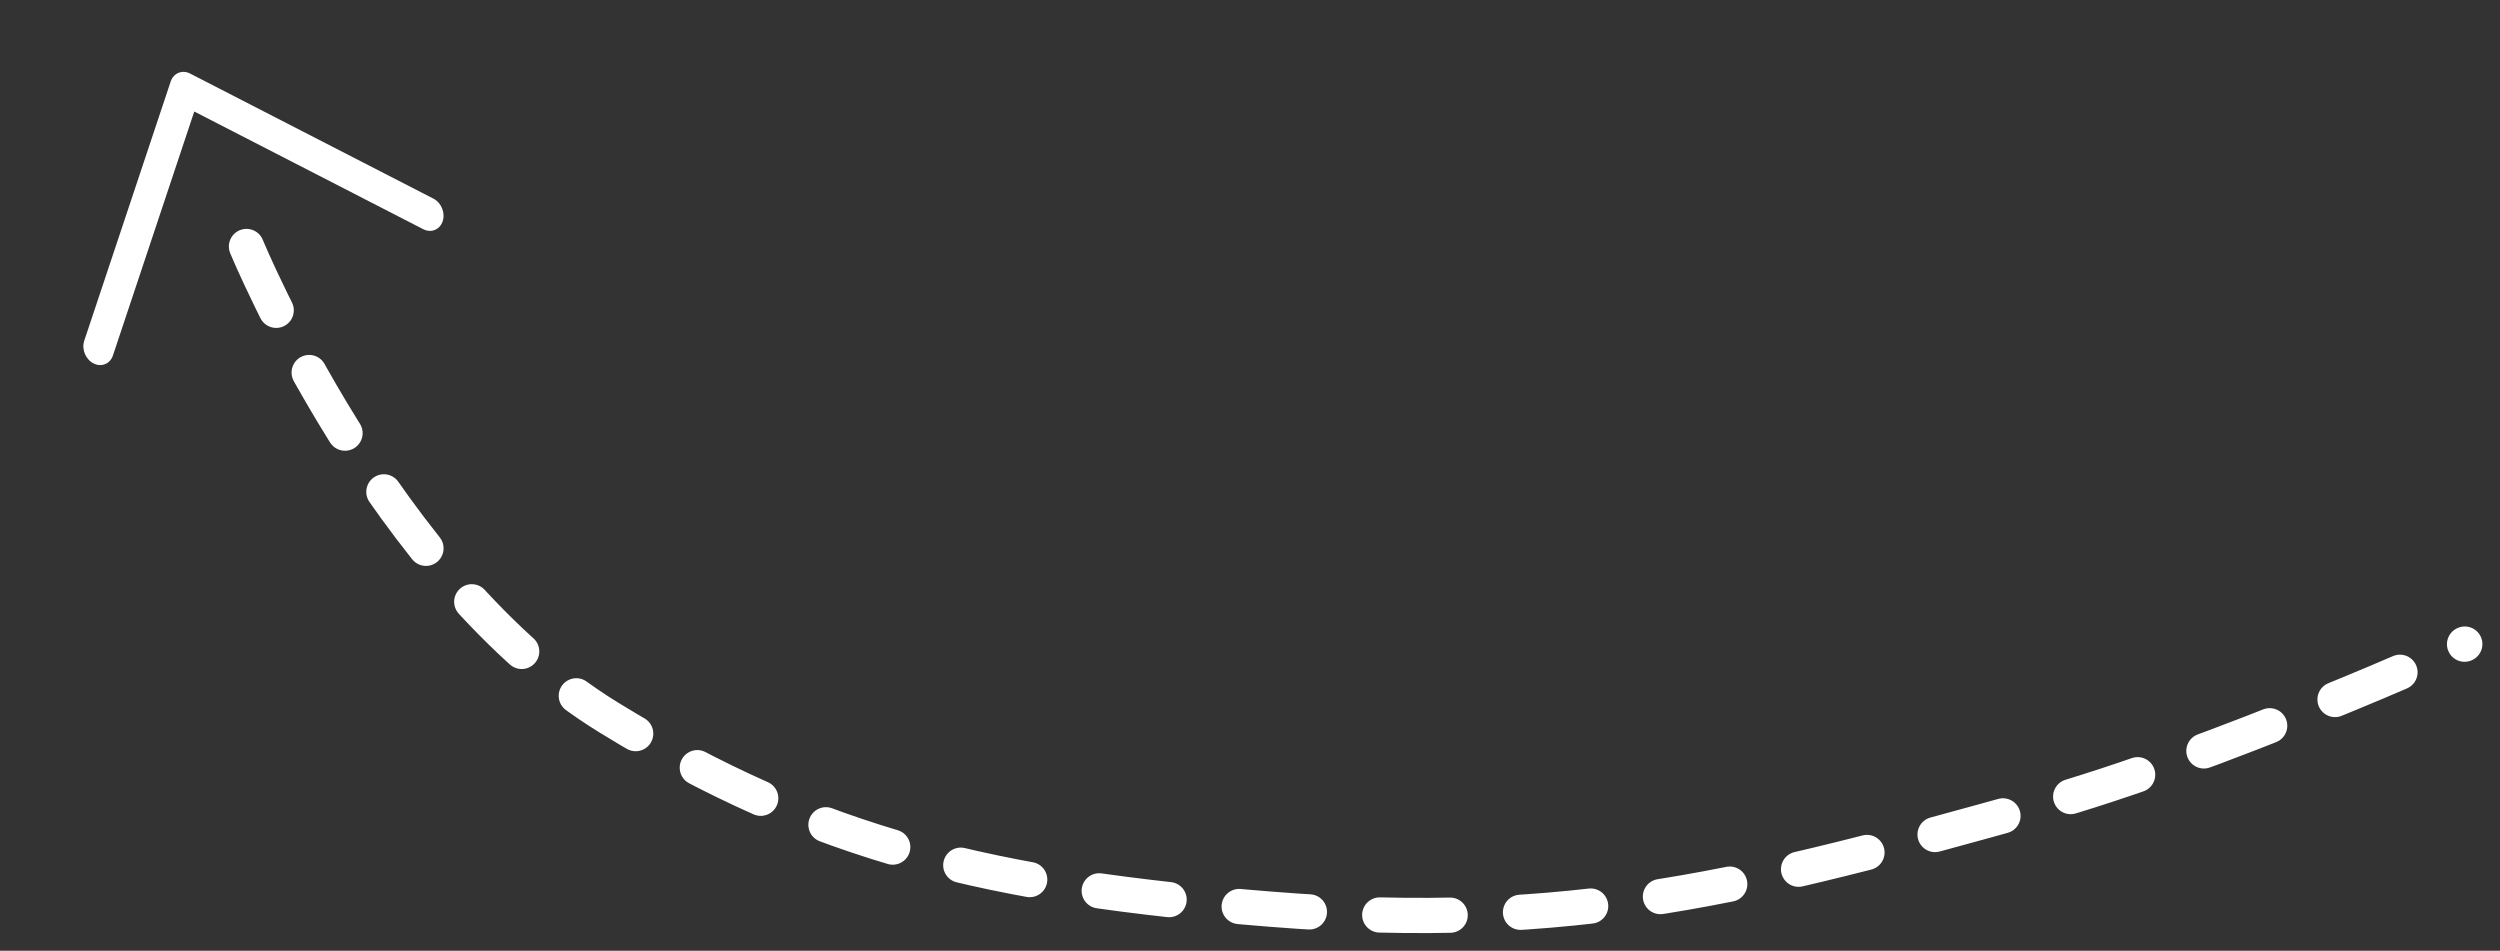 <svg width="71" height="27" viewBox="0 0 71 27" fill="none" xmlns="http://www.w3.org/2000/svg">
<rect x="0" y="0" width="71" height="27" fill="#333333" stroke="none"/>
<path d="M7 7C7 7 10.89 16.453 17.298 20.383C23.243 24.03 28.178 25.186 36.077 25.82C44.695 26.512 49.84 25.136 57.885 22.893C62.891 21.497 70 18.292 70 18.292" stroke="white" stroke-linecap="round" stroke-linejoin="round" stroke-dasharray="2 2"/>
<path d="M4.848 2.314L2.39 9.685C2.314 9.927 2.436 10.213 2.662 10.324C2.883 10.433 3.123 10.335 3.205 10.103L5.517 3.167L12.02 6.509C12.245 6.625 12.492 6.524 12.572 6.284C12.652 6.044 12.534 5.756 12.309 5.641L5.399 2.089C5.175 1.974 4.928 2.075 4.848 2.314Z" fill="white"/>
</svg>
